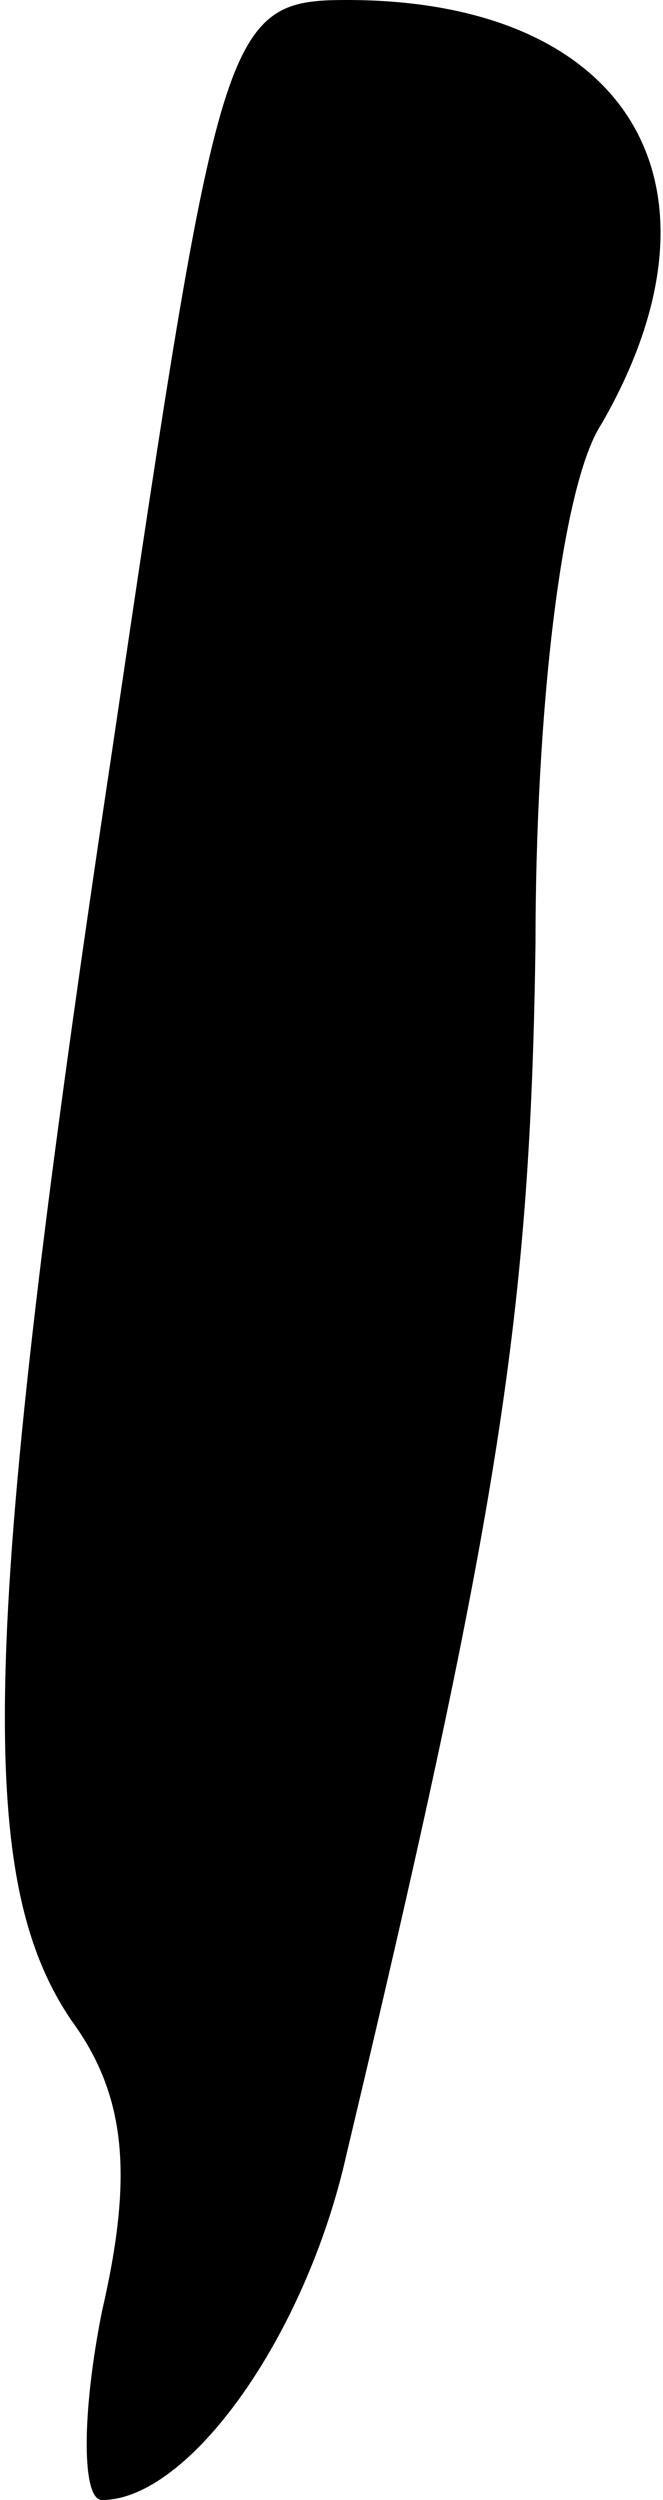 <?xml version="1.0" standalone="no"?>
<!DOCTYPE svg PUBLIC "-//W3C//DTD SVG 20010904//EN"
 "http://www.w3.org/TR/2001/REC-SVG-20010904/DTD/svg10.dtd">
<svg version="1.0" xmlns="http://www.w3.org/2000/svg"
 width="13pt" height="49pt" viewBox="0 0 13 49"
 preserveAspectRatio="xMidYMid meet">
<g transform="translate(0,49) scale(0.1,-0.1)"
fill="#000000" stroke="none">
<path fill="#000000" stroke="none" d="M22 343 c-26 -173 -27 -221 -8 -249 11
-15 12 -31 6 -57 -4 -20 -4 -37 0 -37 17 0 40 32 48 68 30 126 36 165 37 237
0 45 5 90 13 102 27 47 5 83 -50 83 -24 0 -25 -5 -46 -147z"/>
</g>
</svg>
